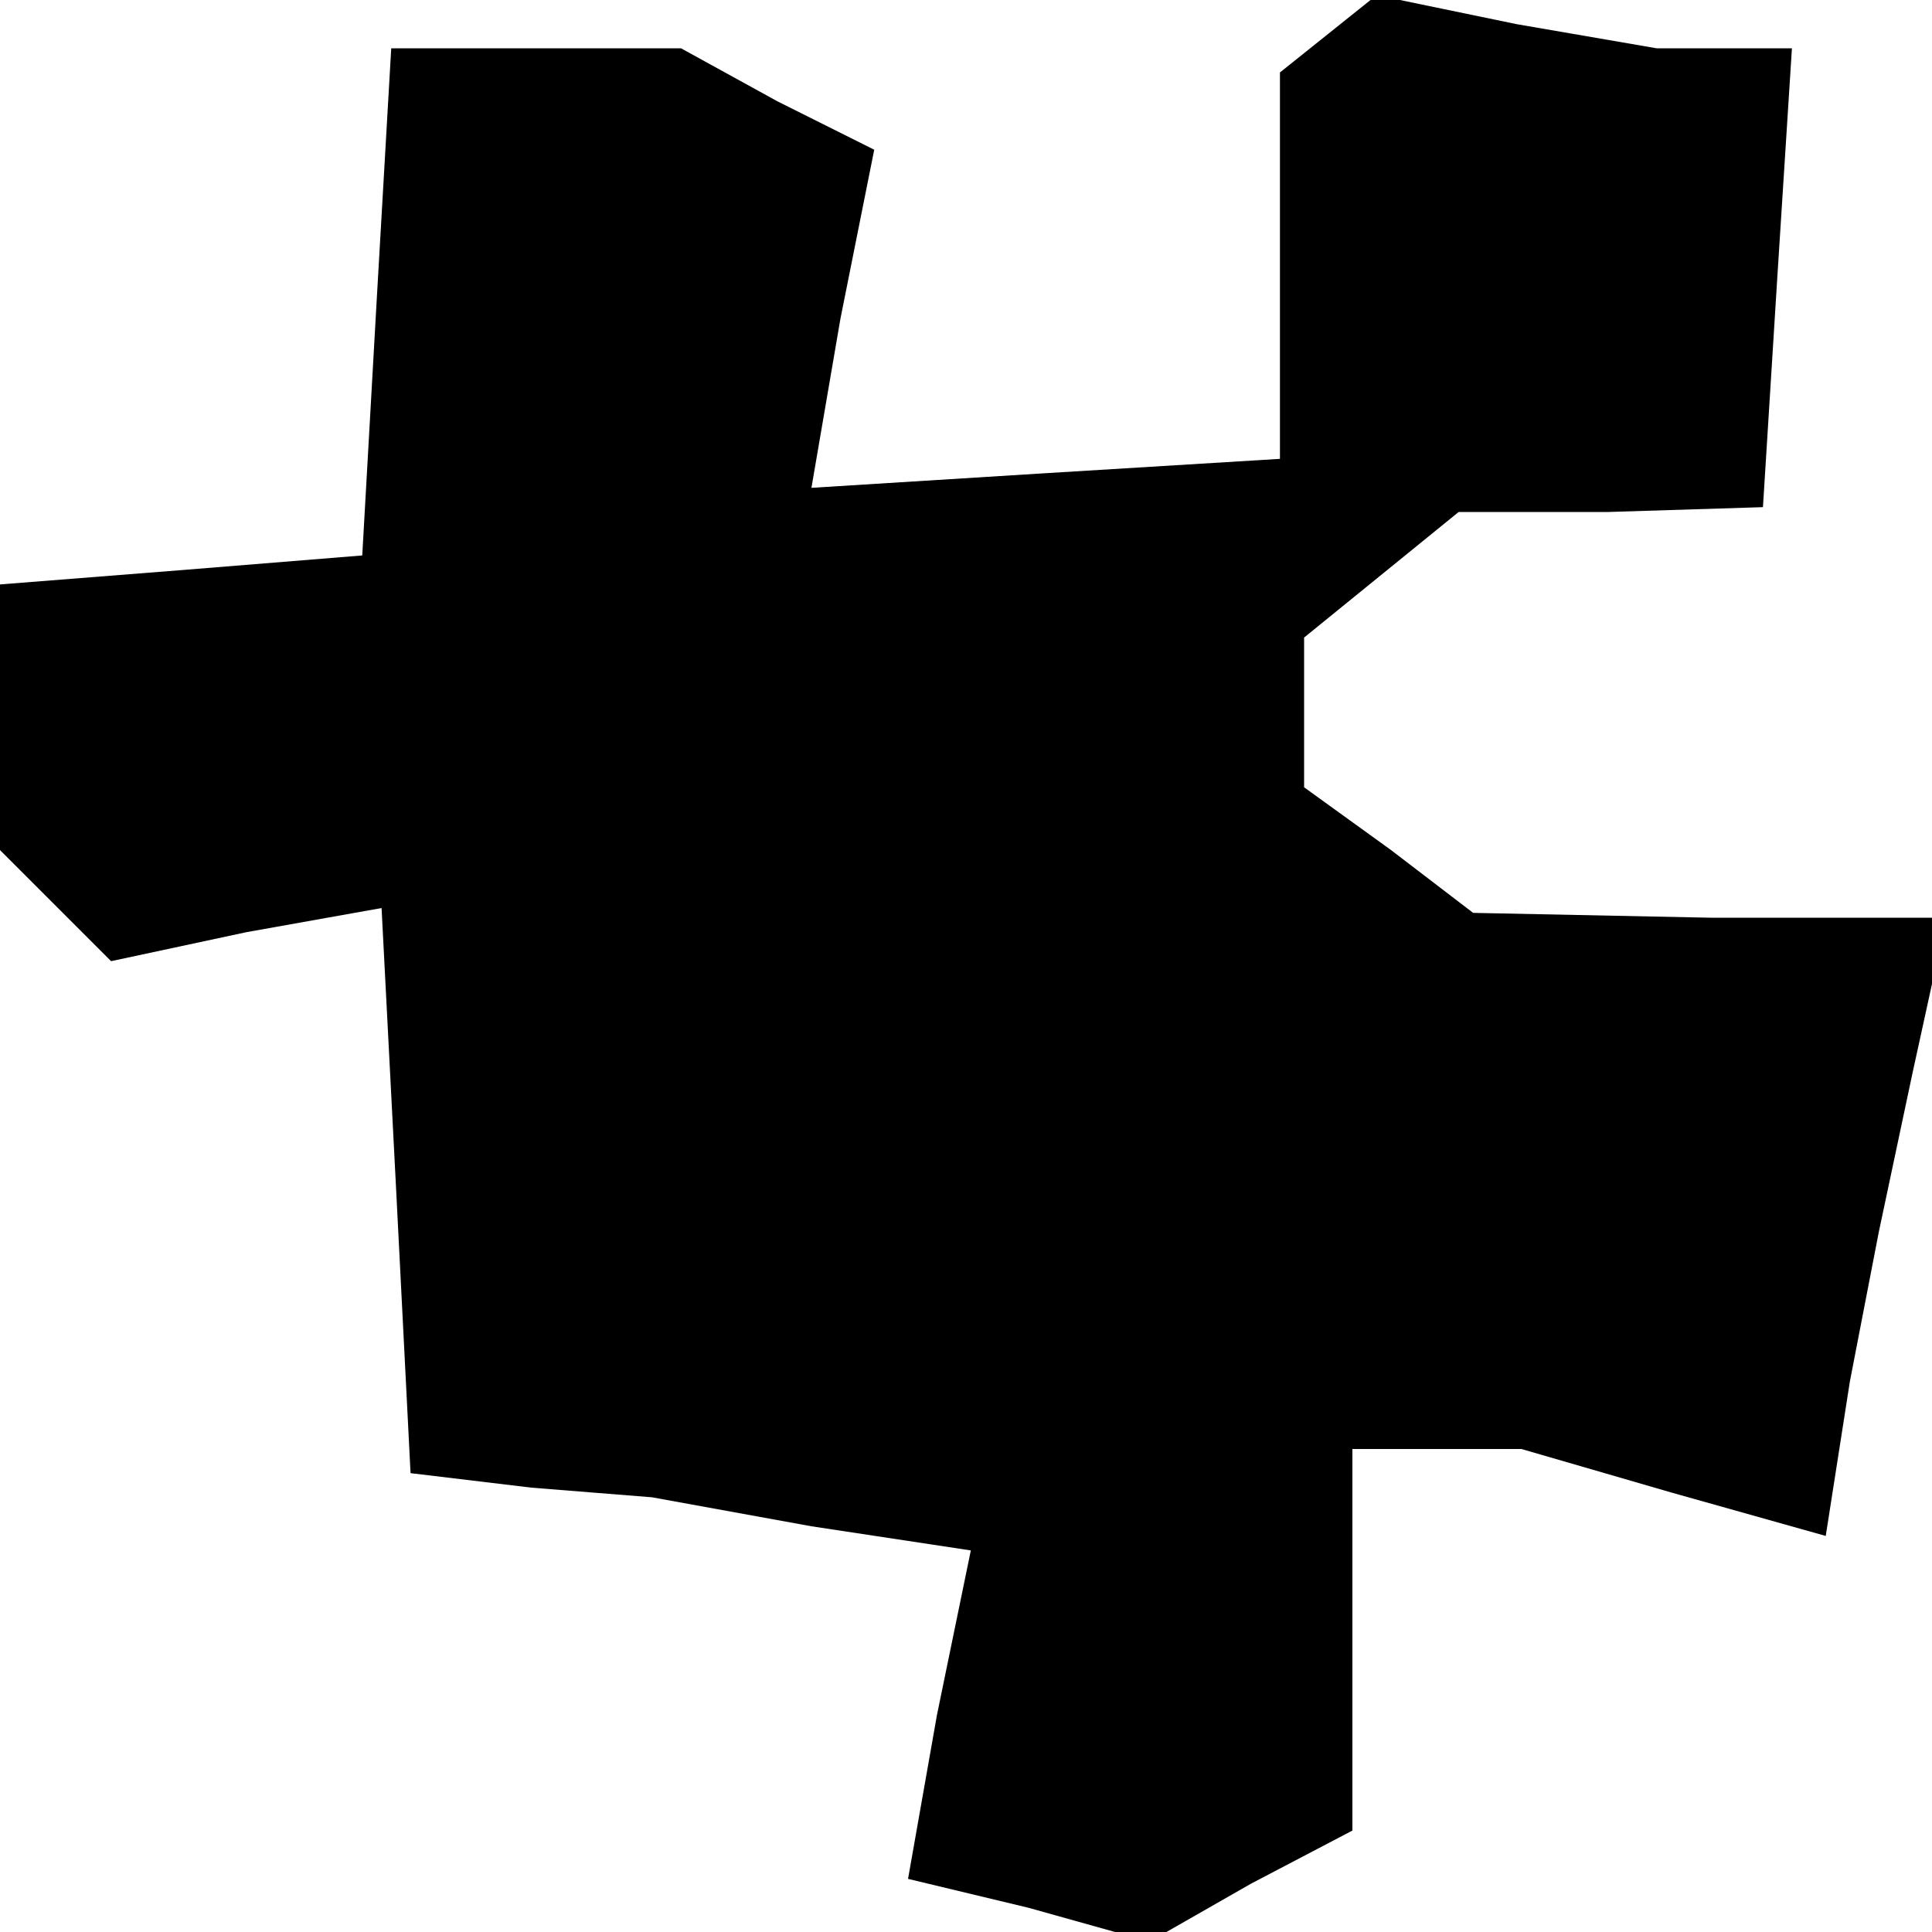 <?xml version="1.0" standalone="no"?>
<!DOCTYPE svg PUBLIC "-//W3C//DTD SVG 20010904//EN"
 "http://www.w3.org/TR/2001/REC-SVG-20010904/DTD/svg10.dtd">
<svg version="1.0" xmlns="http://www.w3.org/2000/svg"
 width="40pt" height="40pt" viewBox="0 0 40 40"
 preserveAspectRatio="xMidYMid meet">
<g transform="translate(0,40) scale(0.1,-0.1)"
fill="#000000" stroke="none">
<path d="M275 393 l-10 -8 0 -40 0 -40 -49 -3 -48 -3 6 35 7 35 -20 10 -20 11
-30 0 -30 0 -3 -52 -3 -53 -37 -3 -38 -3 0 -28 0 -27 11 -11 12 -12 28 6 28 5
3 -58 3 -59 25 -3 25 -2 33 -6 33 -5 -7 -34 -6 -34 25 -6 25 -7 21 12 21 11 0
39 0 40 18 0 17 0 31 -9 32 -9 5 32 6 31 7 33 7 32 -49 0 -49 1 -17 13 -18 13
0 15 0 16 16 13 16 13 31 0 32 1 3 48 3 47 -14 0 -14 0 -29 5 -29 6 -10 -8z"/>
</g>
</svg>
